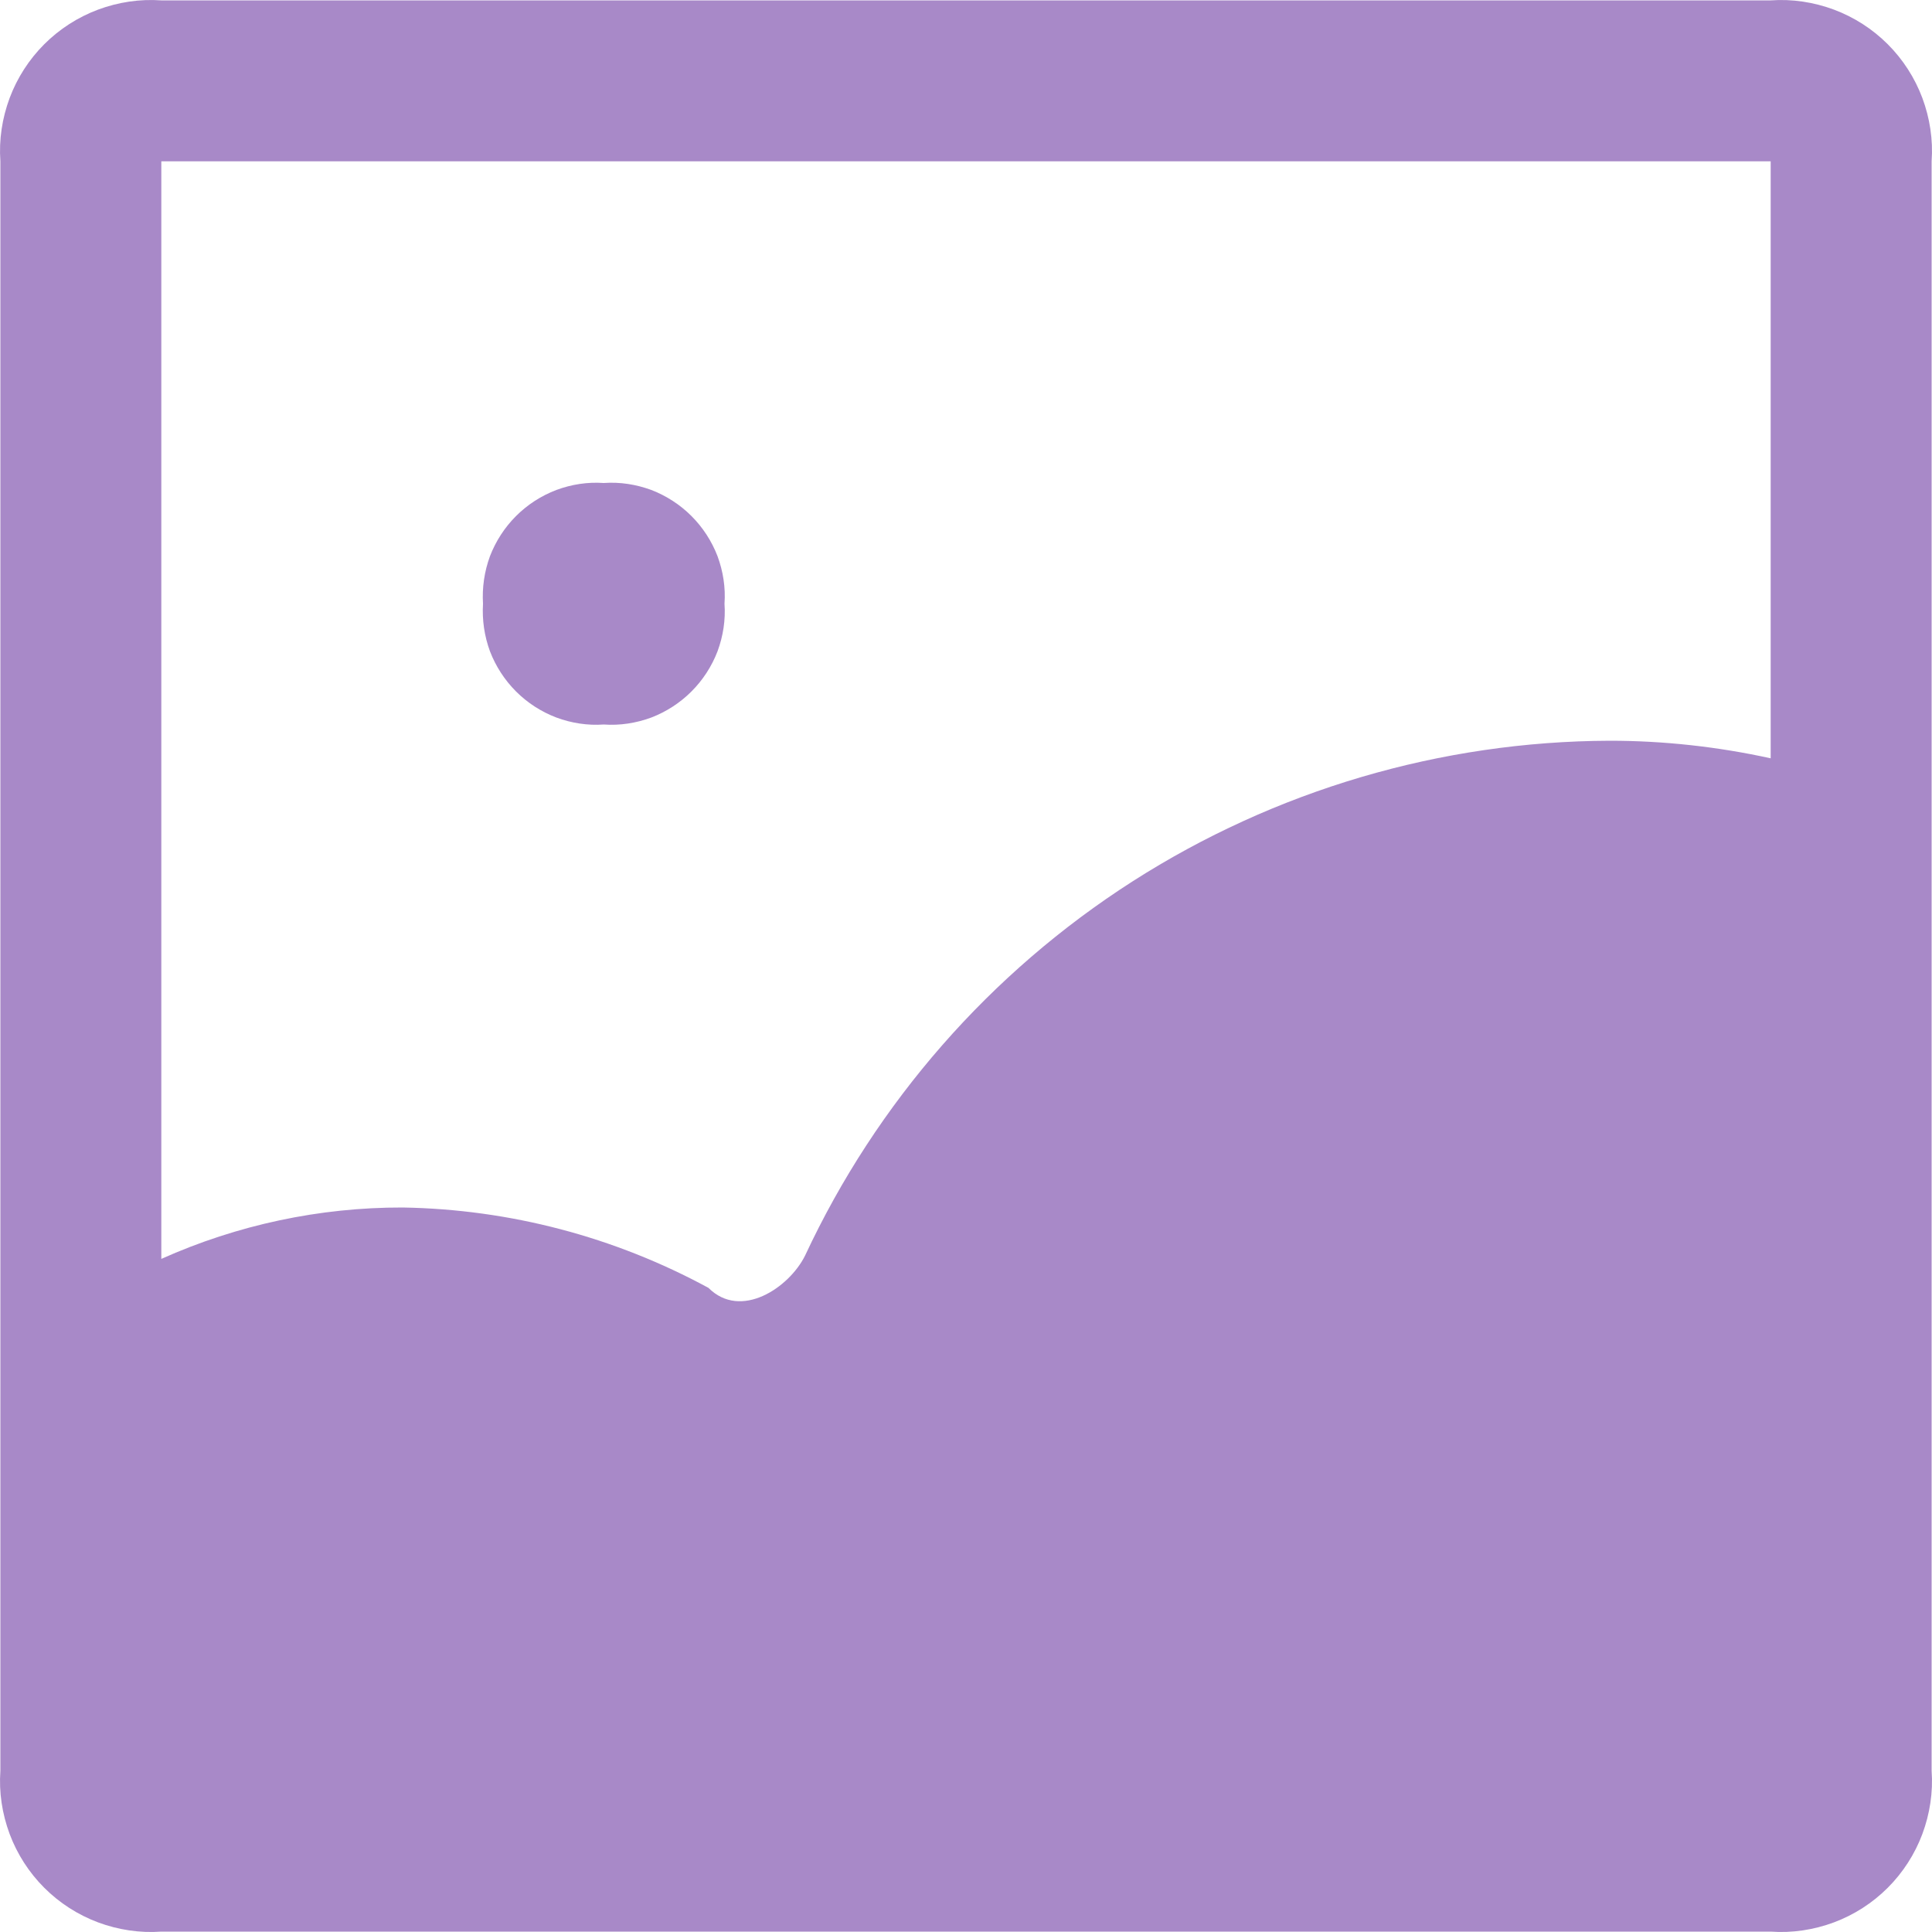 <svg width="10" height="10" viewBox="0 0 10 10" fill="none" xmlns="http://www.w3.org/2000/svg">
<g clip-path="url(#clip0_522_5306)">
<path d="M9.165 0.002H0.835C0.723 -0.006 0.612 0.011 0.507 0.05C0.403 0.089 0.308 0.15 0.229 0.229C0.15 0.308 0.089 0.403 0.05 0.507C0.011 0.612 -0.006 0.723 0.002 0.835V9.165C-0.006 9.277 0.011 9.388 0.05 9.493C0.089 9.597 0.15 9.692 0.229 9.771C0.308 9.85 0.403 9.911 0.507 9.95C0.612 9.989 0.723 10.006 0.835 9.998H9.165C9.277 10.006 9.388 9.989 9.493 9.95C9.597 9.911 9.692 9.85 9.771 9.771C9.85 9.692 9.911 9.597 9.95 9.493C9.989 9.388 10.006 9.277 9.998 9.165V0.835C10.006 0.723 9.989 0.612 9.95 0.507C9.911 0.403 9.85 0.308 9.771 0.229C9.692 0.15 9.597 0.089 9.493 0.05C9.388 0.011 9.277 -0.006 9.165 0.002ZM9.165 0.835V3.925C8.892 3.865 8.612 3.834 8.332 3.834C7.457 3.837 6.6 4.09 5.862 4.562C5.125 5.034 4.537 5.706 4.167 6.499C4.084 6.666 3.834 6.833 3.667 6.666C3.181 6.402 2.638 6.259 2.084 6.25C1.654 6.249 1.228 6.34 0.835 6.516V0.835H9.165Z" fill="#A889C8"/>
<path d="M3.125 2.5C3.042 2.494 2.958 2.507 2.88 2.536C2.801 2.566 2.73 2.612 2.671 2.671C2.612 2.73 2.566 2.801 2.536 2.879C2.507 2.958 2.495 3.041 2.5 3.125C2.495 3.209 2.507 3.292 2.536 3.371C2.566 3.449 2.612 3.52 2.671 3.579C2.73 3.638 2.801 3.684 2.88 3.714C2.958 3.743 3.042 3.756 3.125 3.75C3.209 3.756 3.292 3.743 3.371 3.714C3.449 3.684 3.52 3.638 3.579 3.579C3.638 3.52 3.684 3.449 3.714 3.371C3.743 3.292 3.756 3.209 3.75 3.125C3.756 3.041 3.743 2.958 3.714 2.879C3.684 2.801 3.638 2.73 3.579 2.671C3.52 2.612 3.449 2.566 3.371 2.536C3.292 2.507 3.209 2.494 3.125 2.5Z" fill="#A889C8"/>
</g>
<defs>
<clipPath id="clip0_522_5306">
<rect width="10" height="10" fill="white"/>
</clipPath>
</defs>
</svg>
